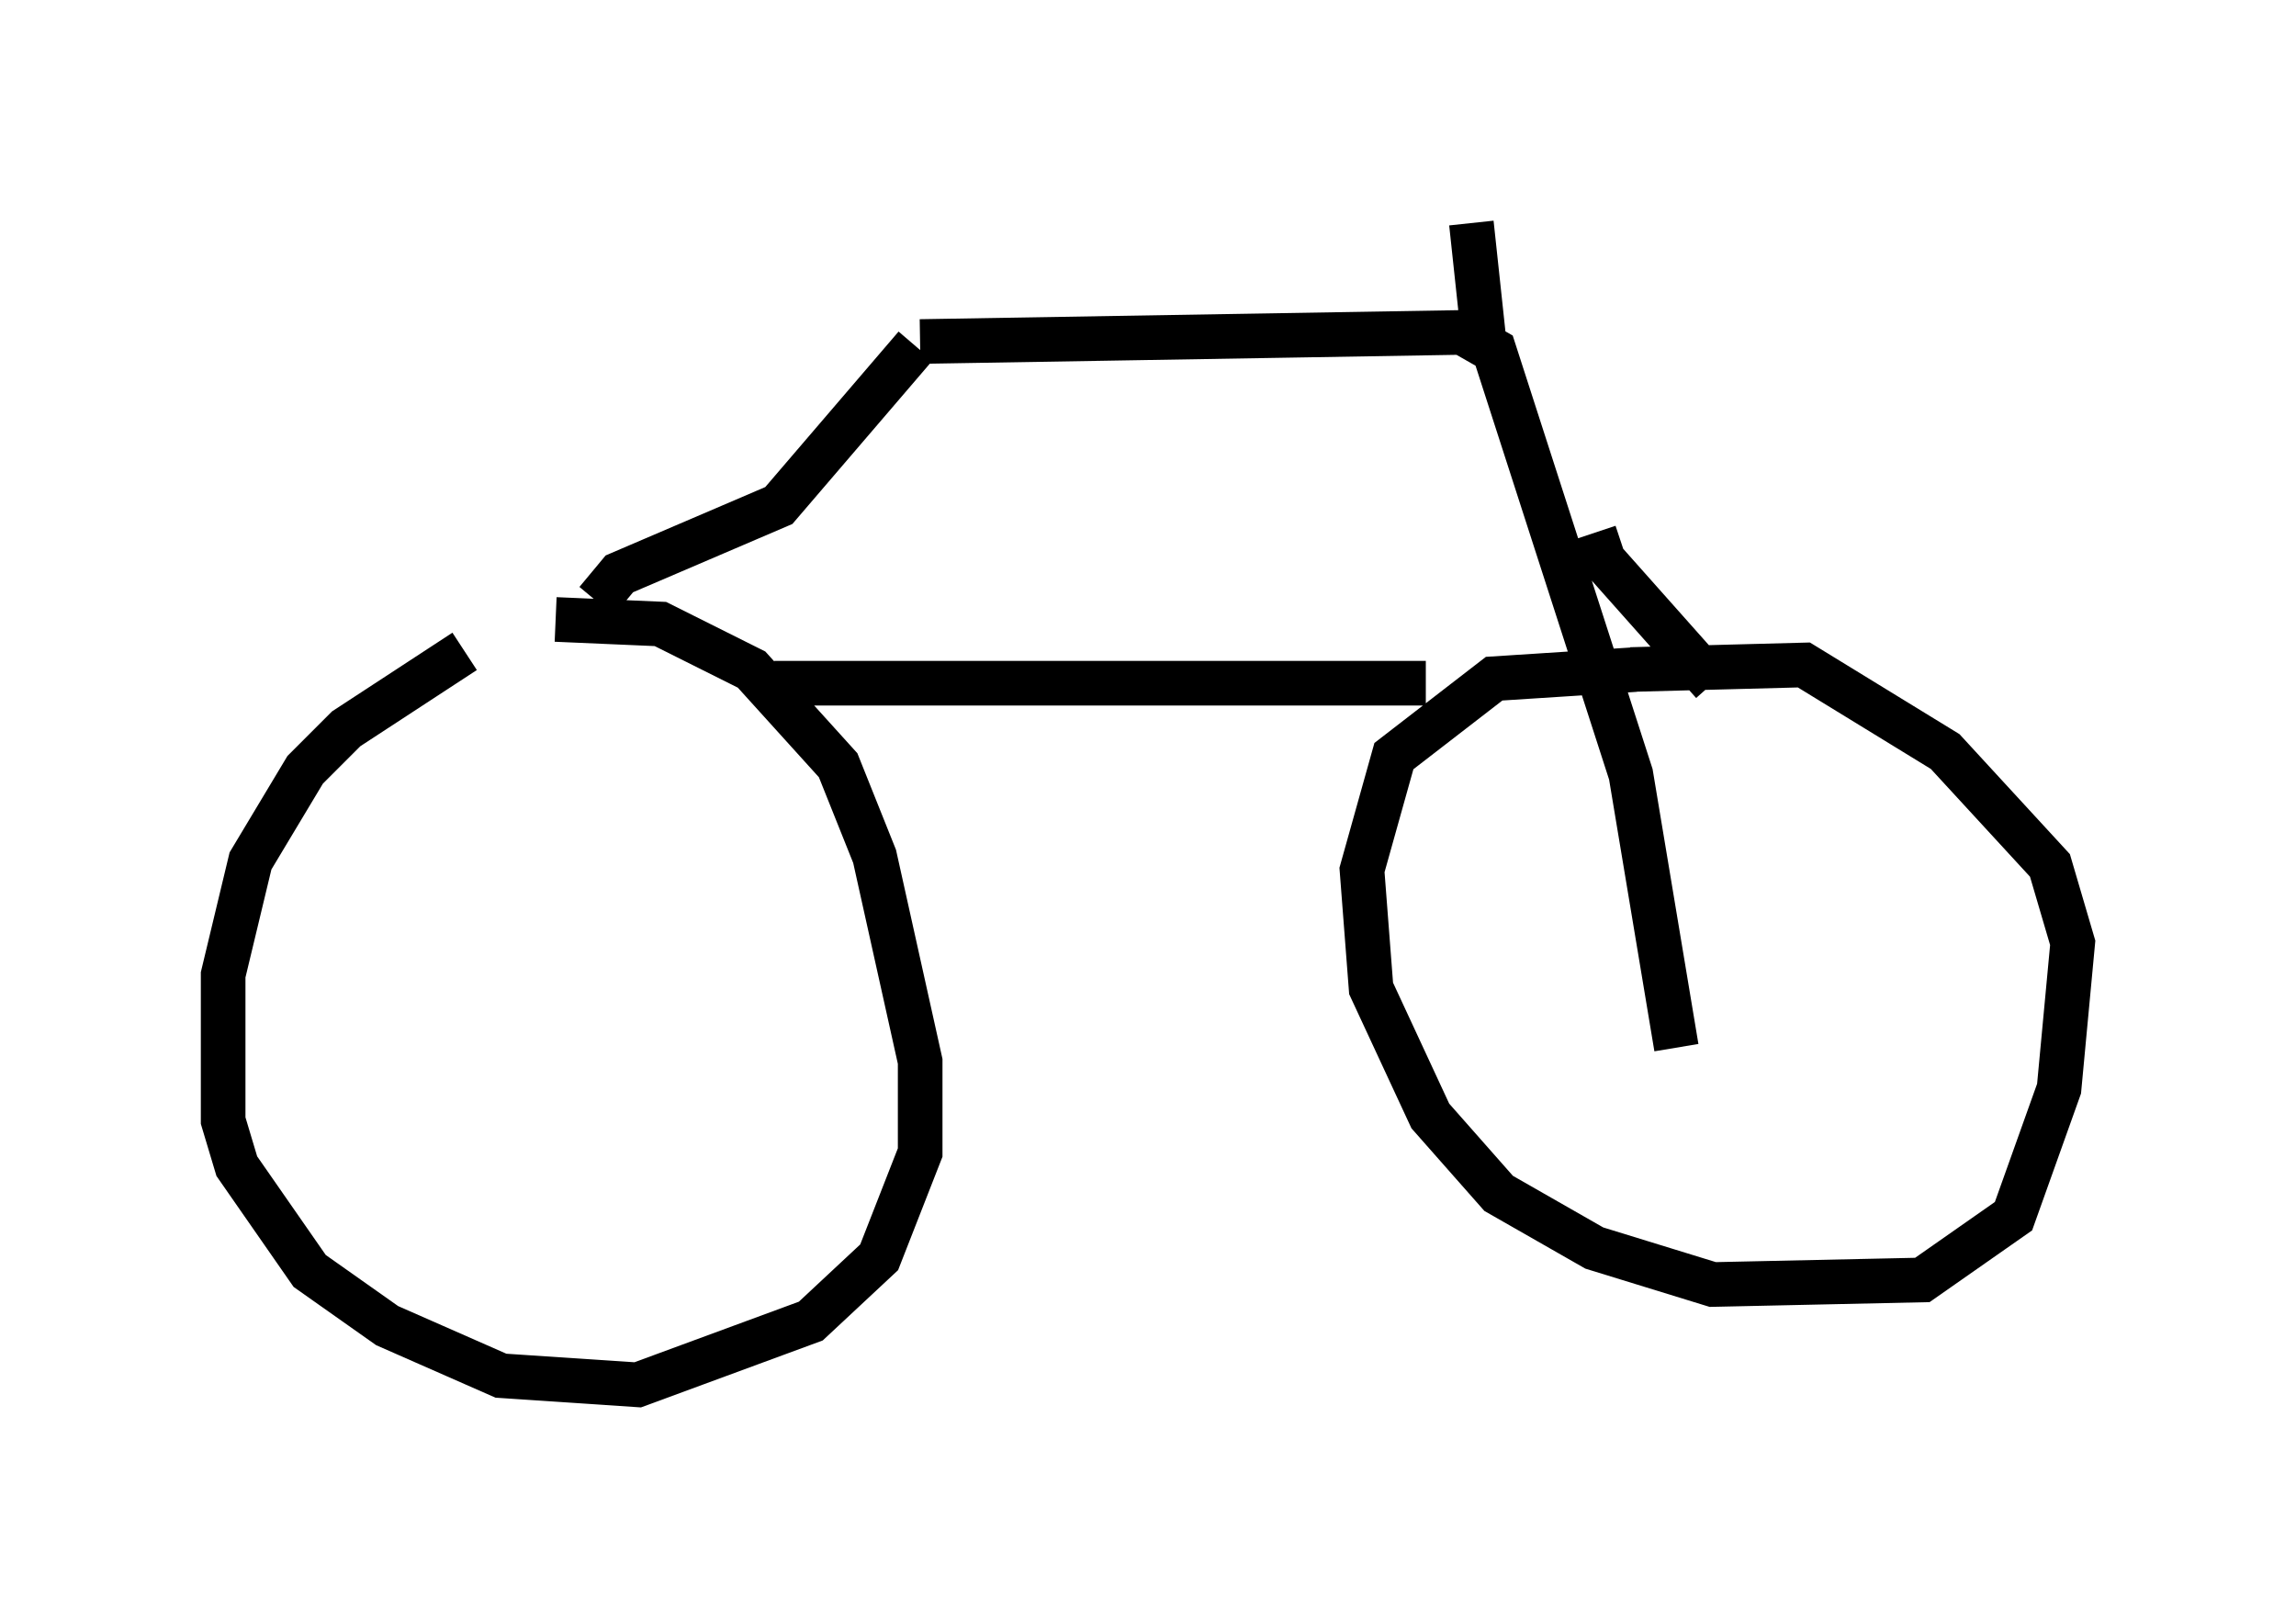 <?xml version="1.0" encoding="utf-8" ?>
<svg baseProfile="full" height="36.032" version="1.1" width="51.446" xmlns="http://www.w3.org/2000/svg" xmlns:ev="http://www.w3.org/2001/xml-events" xmlns:xlink="http://www.w3.org/1999/xlink"><defs /><rect fill="white" height="36.032" width="51.446" x="0" y="0" /><path d="M12.146, 14.086 m-1.735, 0.51 l-2.654, 1.735 -0.919, 0.919 l-1.225, 2.042 -0.613, 2.552 l0.0, 3.267 0.306, 1.021 l1.633, 2.348 1.735, 1.225 l2.552, 1.123 3.063, 0.204 l3.879, -1.429 1.531, -1.429 l0.919, -2.348 0.0, -2.042 l-1.021, -4.594 -0.817, -2.042 l-1.94, -2.144 -2.042, -1.021 l-2.348, -0.102 m4.9, 1.429 l14.598, 0.0 m4.696, -0.306 l-3.165, 0.204 -2.246, 1.735 l-0.715, 2.552 0.204, 2.654 l1.327, 2.858 1.531, 1.735 l2.144, 1.225 2.654, 0.817 l4.696, -0.102 2.042, -1.429 l1.021, -2.858 0.306, -3.267 l-0.51, -1.735 -2.348, -2.552 l-3.165, -1.94 -3.879, 0.102 m-23.173, -1.531 l0.51, -0.613 3.573, -1.531 l3.063, -3.573 m0.102, -0.102 l12.148, -0.204 0.715, 0.408 l3.063, 9.494 1.021, 6.125 m-1.838, -11.536 l0.204, 0.613 2.45, 2.756 m-5.41, -10.311 l0.306, 2.858 " fill="none" stroke="black" stroke-width="1" /></svg>